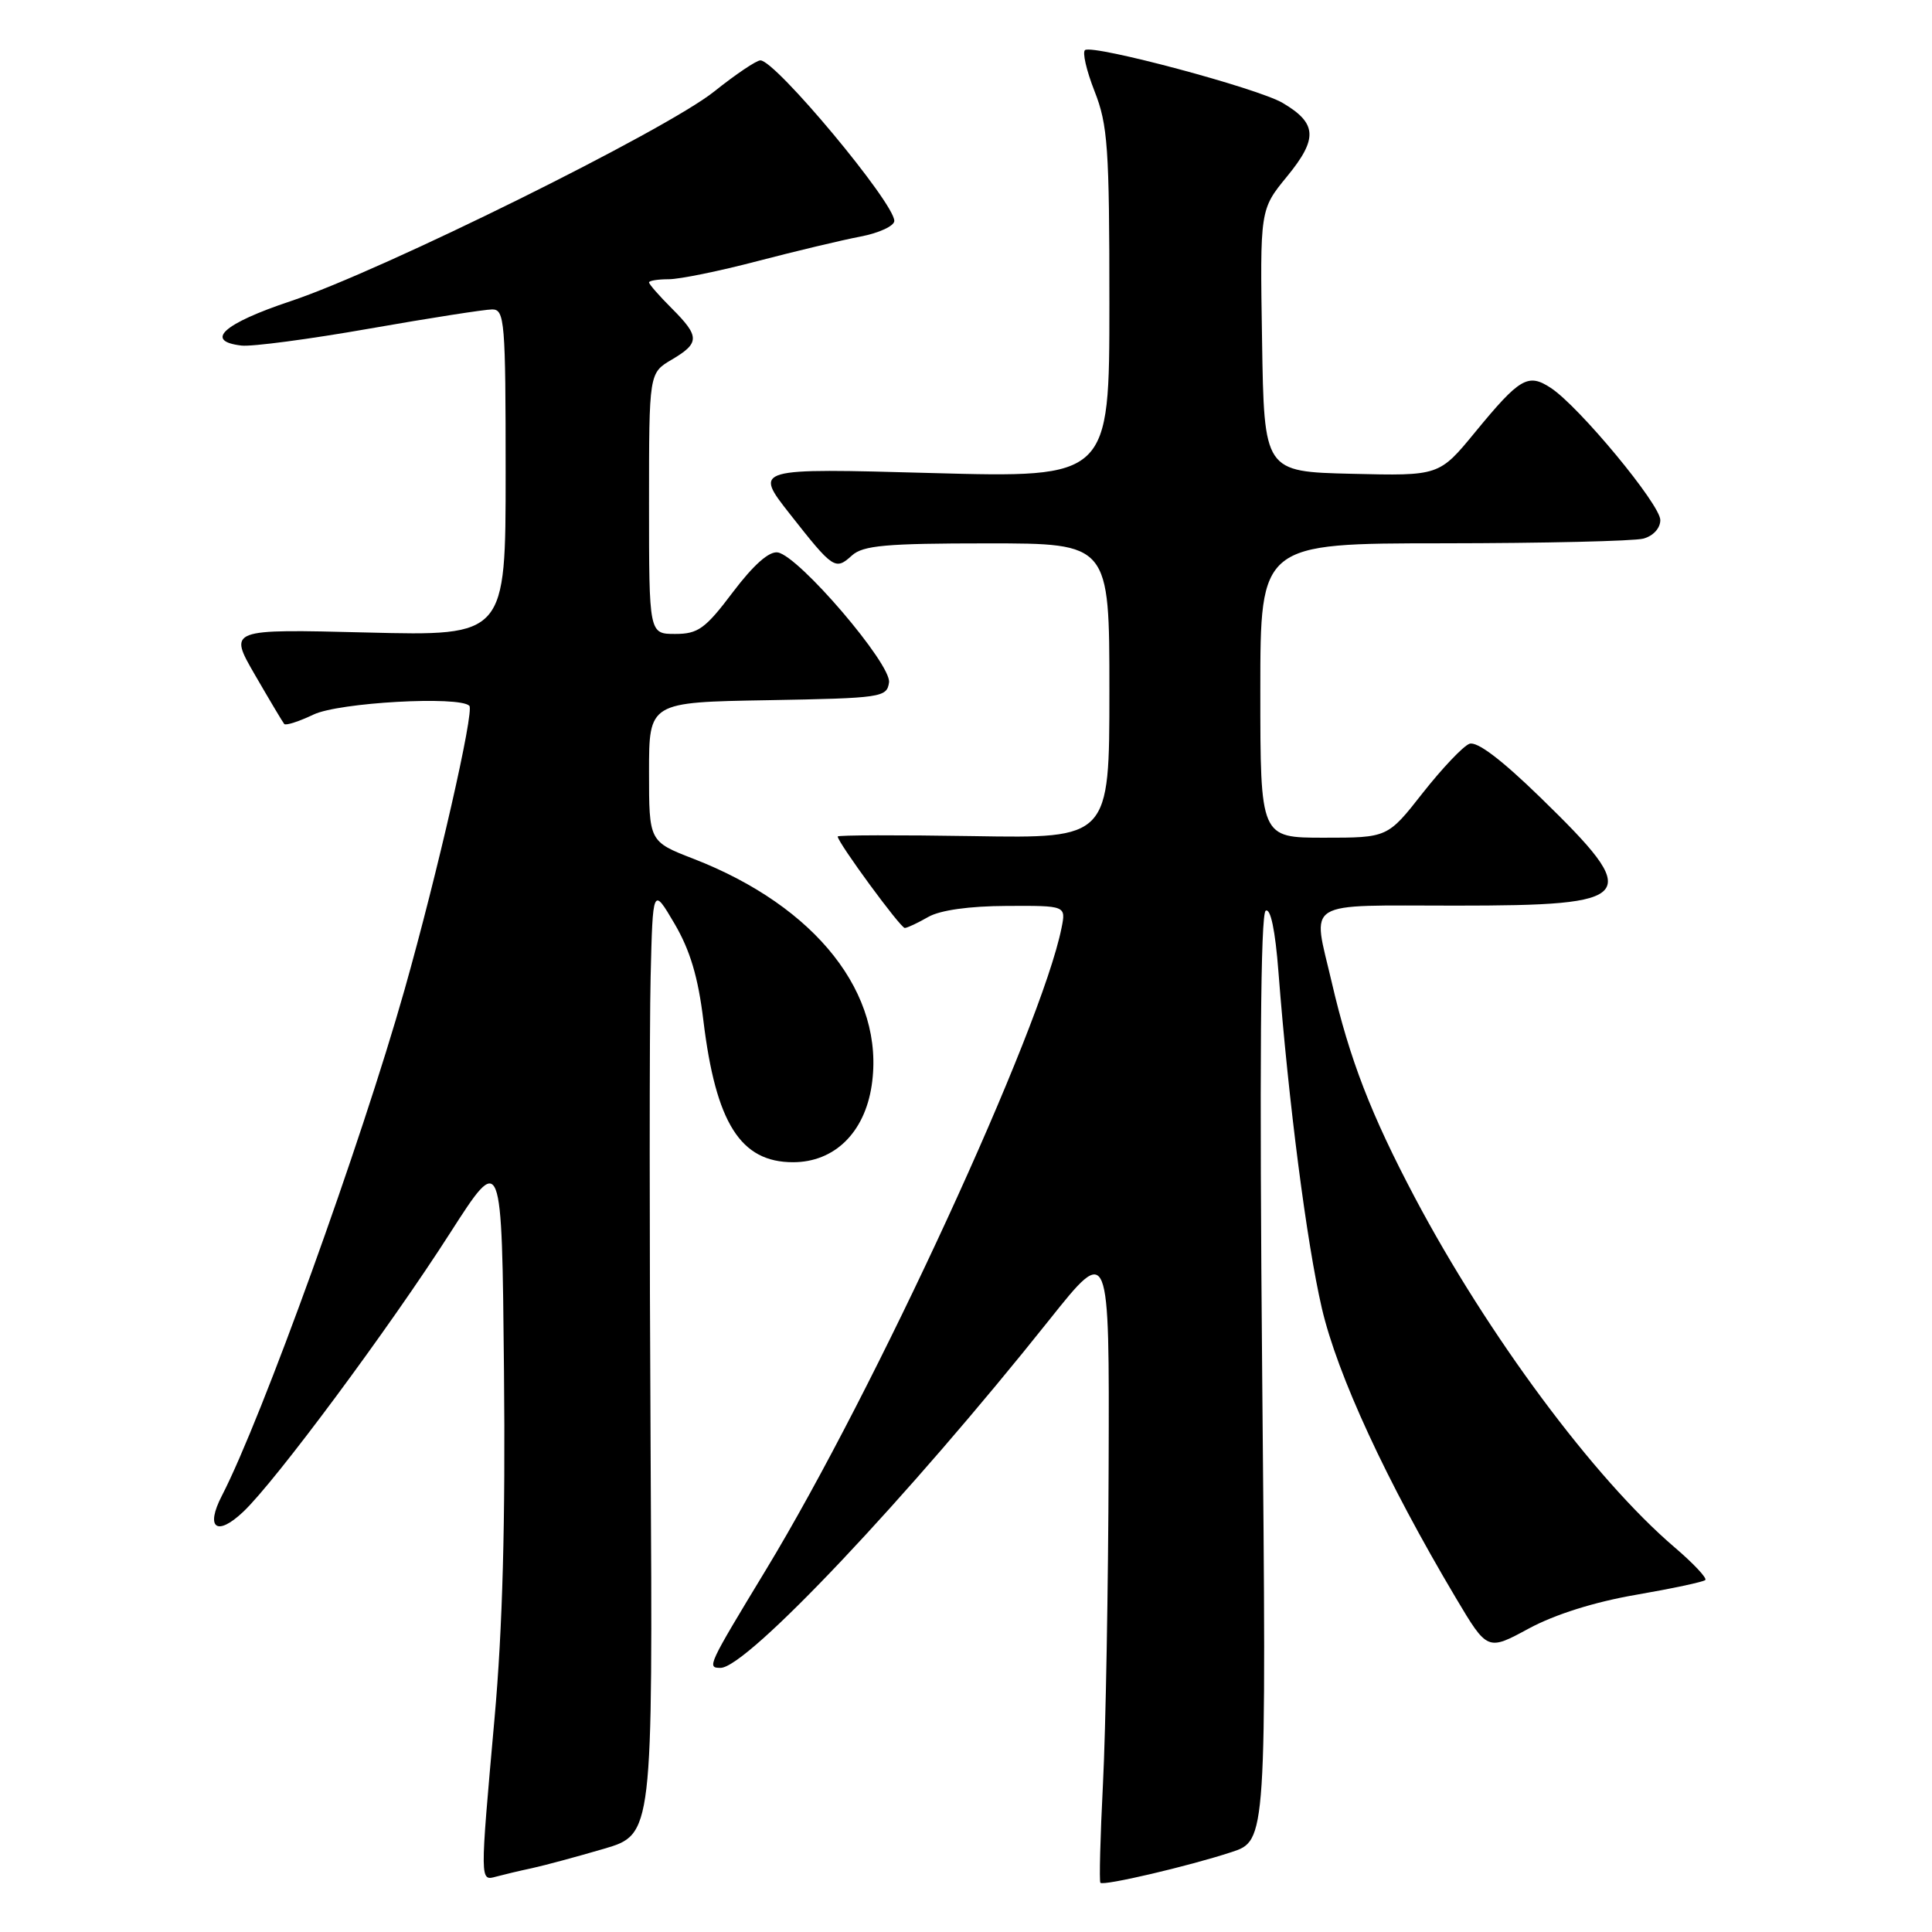 <?xml version="1.0" encoding="UTF-8" standalone="no"?>
<!DOCTYPE svg PUBLIC "-//W3C//DTD SVG 1.1//EN" "http://www.w3.org/Graphics/SVG/1.1/DTD/svg11.dtd" >
<svg xmlns="http://www.w3.org/2000/svg" xmlns:xlink="http://www.w3.org/1999/xlink" version="1.1" viewBox="0 0 256 256">
 <g >
 <path fill="currentColor"
d=" M 163.16 245.42 C 167.82 243.90 167.82 243.90 167.25 182.60 C 166.88 141.50 167.03 121.10 167.71 120.68 C 168.35 120.28 168.98 123.26 169.40 128.77 C 170.74 146.09 173.14 164.67 175.15 173.34 C 177.21 182.20 183.70 196.24 192.90 211.72 C 197.09 218.76 197.09 218.76 202.57 215.79 C 206.03 213.92 211.30 212.26 216.78 211.32 C 221.58 210.49 225.71 209.61 225.96 209.36 C 226.22 209.11 224.38 207.15 221.87 205.01 C 211.26 195.94 197.11 176.88 187.48 158.69 C 181.66 147.68 178.83 140.36 176.47 130.19 C 173.89 119.08 172.40 120.00 192.88 120.00 C 217.05 120.00 217.82 119.01 204.09 105.65 C 198.93 100.63 195.69 98.18 194.70 98.56 C 193.86 98.88 191.09 101.81 188.52 105.07 C 183.87 111.00 183.87 111.00 175.43 111.00 C 167.00 111.00 167.00 111.00 167.00 91.50 C 167.00 72.00 167.00 72.00 191.25 71.99 C 204.59 71.98 216.51 71.70 217.75 71.37 C 219.06 71.02 220.00 69.99 220.00 68.91 C 220.00 66.85 209.23 53.85 205.49 51.40 C 202.47 49.42 201.39 50.05 195.45 57.28 C 190.70 63.06 190.70 63.06 179.10 62.78 C 167.50 62.50 167.50 62.50 167.23 45.13 C 166.95 27.76 166.95 27.76 170.54 23.38 C 174.65 18.37 174.53 16.33 169.96 13.64 C 166.69 11.70 144.98 5.90 143.78 6.63 C 143.39 6.88 143.95 9.33 145.03 12.08 C 146.79 16.54 147.00 19.55 147.00 40.20 C 147.00 63.32 147.00 63.32 123.45 62.68 C 99.89 62.03 99.89 62.03 104.64 68.08 C 110.42 75.43 110.68 75.60 112.89 73.60 C 114.36 72.27 117.42 72.00 130.83 72.00 C 147.00 72.00 147.00 72.00 147.00 91.54 C 147.00 111.09 147.00 111.09 129.00 110.79 C 119.10 110.63 111.00 110.65 111.00 110.84 C 111.00 111.63 119.34 123.00 119.89 122.96 C 120.23 122.95 121.62 122.29 123.00 121.50 C 124.57 120.60 128.44 120.06 133.38 120.04 C 141.25 120.00 141.25 120.00 140.66 122.95 C 137.99 136.31 115.95 184.17 101.49 208.01 C 93.75 220.78 93.65 221.00 95.48 221.00 C 98.96 221.00 120.31 198.40 139.07 174.85 C 147.00 164.90 147.00 164.90 146.90 194.20 C 146.85 210.31 146.51 229.28 146.15 236.34 C 145.79 243.40 145.64 249.31 145.81 249.48 C 146.25 249.91 157.49 247.28 163.16 245.42 Z  M 70.50 247.54 C 72.15 247.18 76.42 246.03 80.00 244.98 C 86.50 243.07 86.50 243.07 86.21 192.28 C 86.05 164.35 86.05 136.10 86.21 129.50 C 86.50 117.50 86.50 117.50 89.37 122.38 C 91.44 125.90 92.51 129.49 93.20 135.21 C 94.85 148.82 98.12 154.00 105.08 154.00 C 110.56 154.00 114.56 150.09 115.50 143.84 C 117.32 131.74 108.17 120.11 91.88 113.79 C 86.00 111.51 86.00 111.51 86.00 102.28 C 86.00 93.05 86.00 93.05 101.75 92.78 C 116.82 92.51 117.51 92.41 117.80 90.43 C 118.14 88.02 105.88 73.68 103.06 73.20 C 101.92 73.01 99.86 74.83 97.12 78.45 C 93.46 83.31 92.50 84.00 89.47 84.00 C 86.00 84.00 86.00 84.00 86.00 66.72 C 86.00 49.43 86.00 49.43 89.00 47.66 C 92.74 45.45 92.74 44.59 89.00 40.85 C 87.35 39.20 86.00 37.66 86.00 37.42 C 86.00 37.19 87.18 37.00 88.61 37.00 C 90.05 37.00 95.34 35.92 100.36 34.60 C 105.39 33.29 111.53 31.82 114.00 31.35 C 116.47 30.88 118.50 29.94 118.50 29.27 C 118.50 26.87 102.76 8.00 100.76 8.00 C 100.22 8.00 97.47 9.86 94.64 12.12 C 88.25 17.25 50.64 35.87 38.50 39.91 C 29.59 42.88 27.02 45.21 32.00 45.79 C 33.38 45.95 41.01 44.94 48.97 43.54 C 56.94 42.14 64.25 41.00 65.22 41.00 C 66.87 41.00 67.00 42.58 67.00 62.63 C 67.00 84.27 67.00 84.27 48.63 83.81 C 30.27 83.35 30.27 83.35 33.78 89.42 C 35.72 92.77 37.46 95.69 37.66 95.93 C 37.86 96.17 39.61 95.60 41.55 94.68 C 44.90 93.08 60.85 92.19 62.19 93.52 C 62.88 94.21 57.98 115.68 53.60 131.16 C 47.84 151.52 34.68 187.98 29.40 198.19 C 27.18 202.48 28.72 203.64 32.22 200.33 C 36.47 196.33 51.58 175.97 59.66 163.35 C 66.50 152.69 66.50 152.69 66.78 181.60 C 66.98 201.62 66.60 215.78 65.53 227.67 C 63.58 249.51 63.58 249.25 65.75 248.66 C 66.71 248.40 68.85 247.89 70.50 247.54 Z "/>
</g>
</svg>
